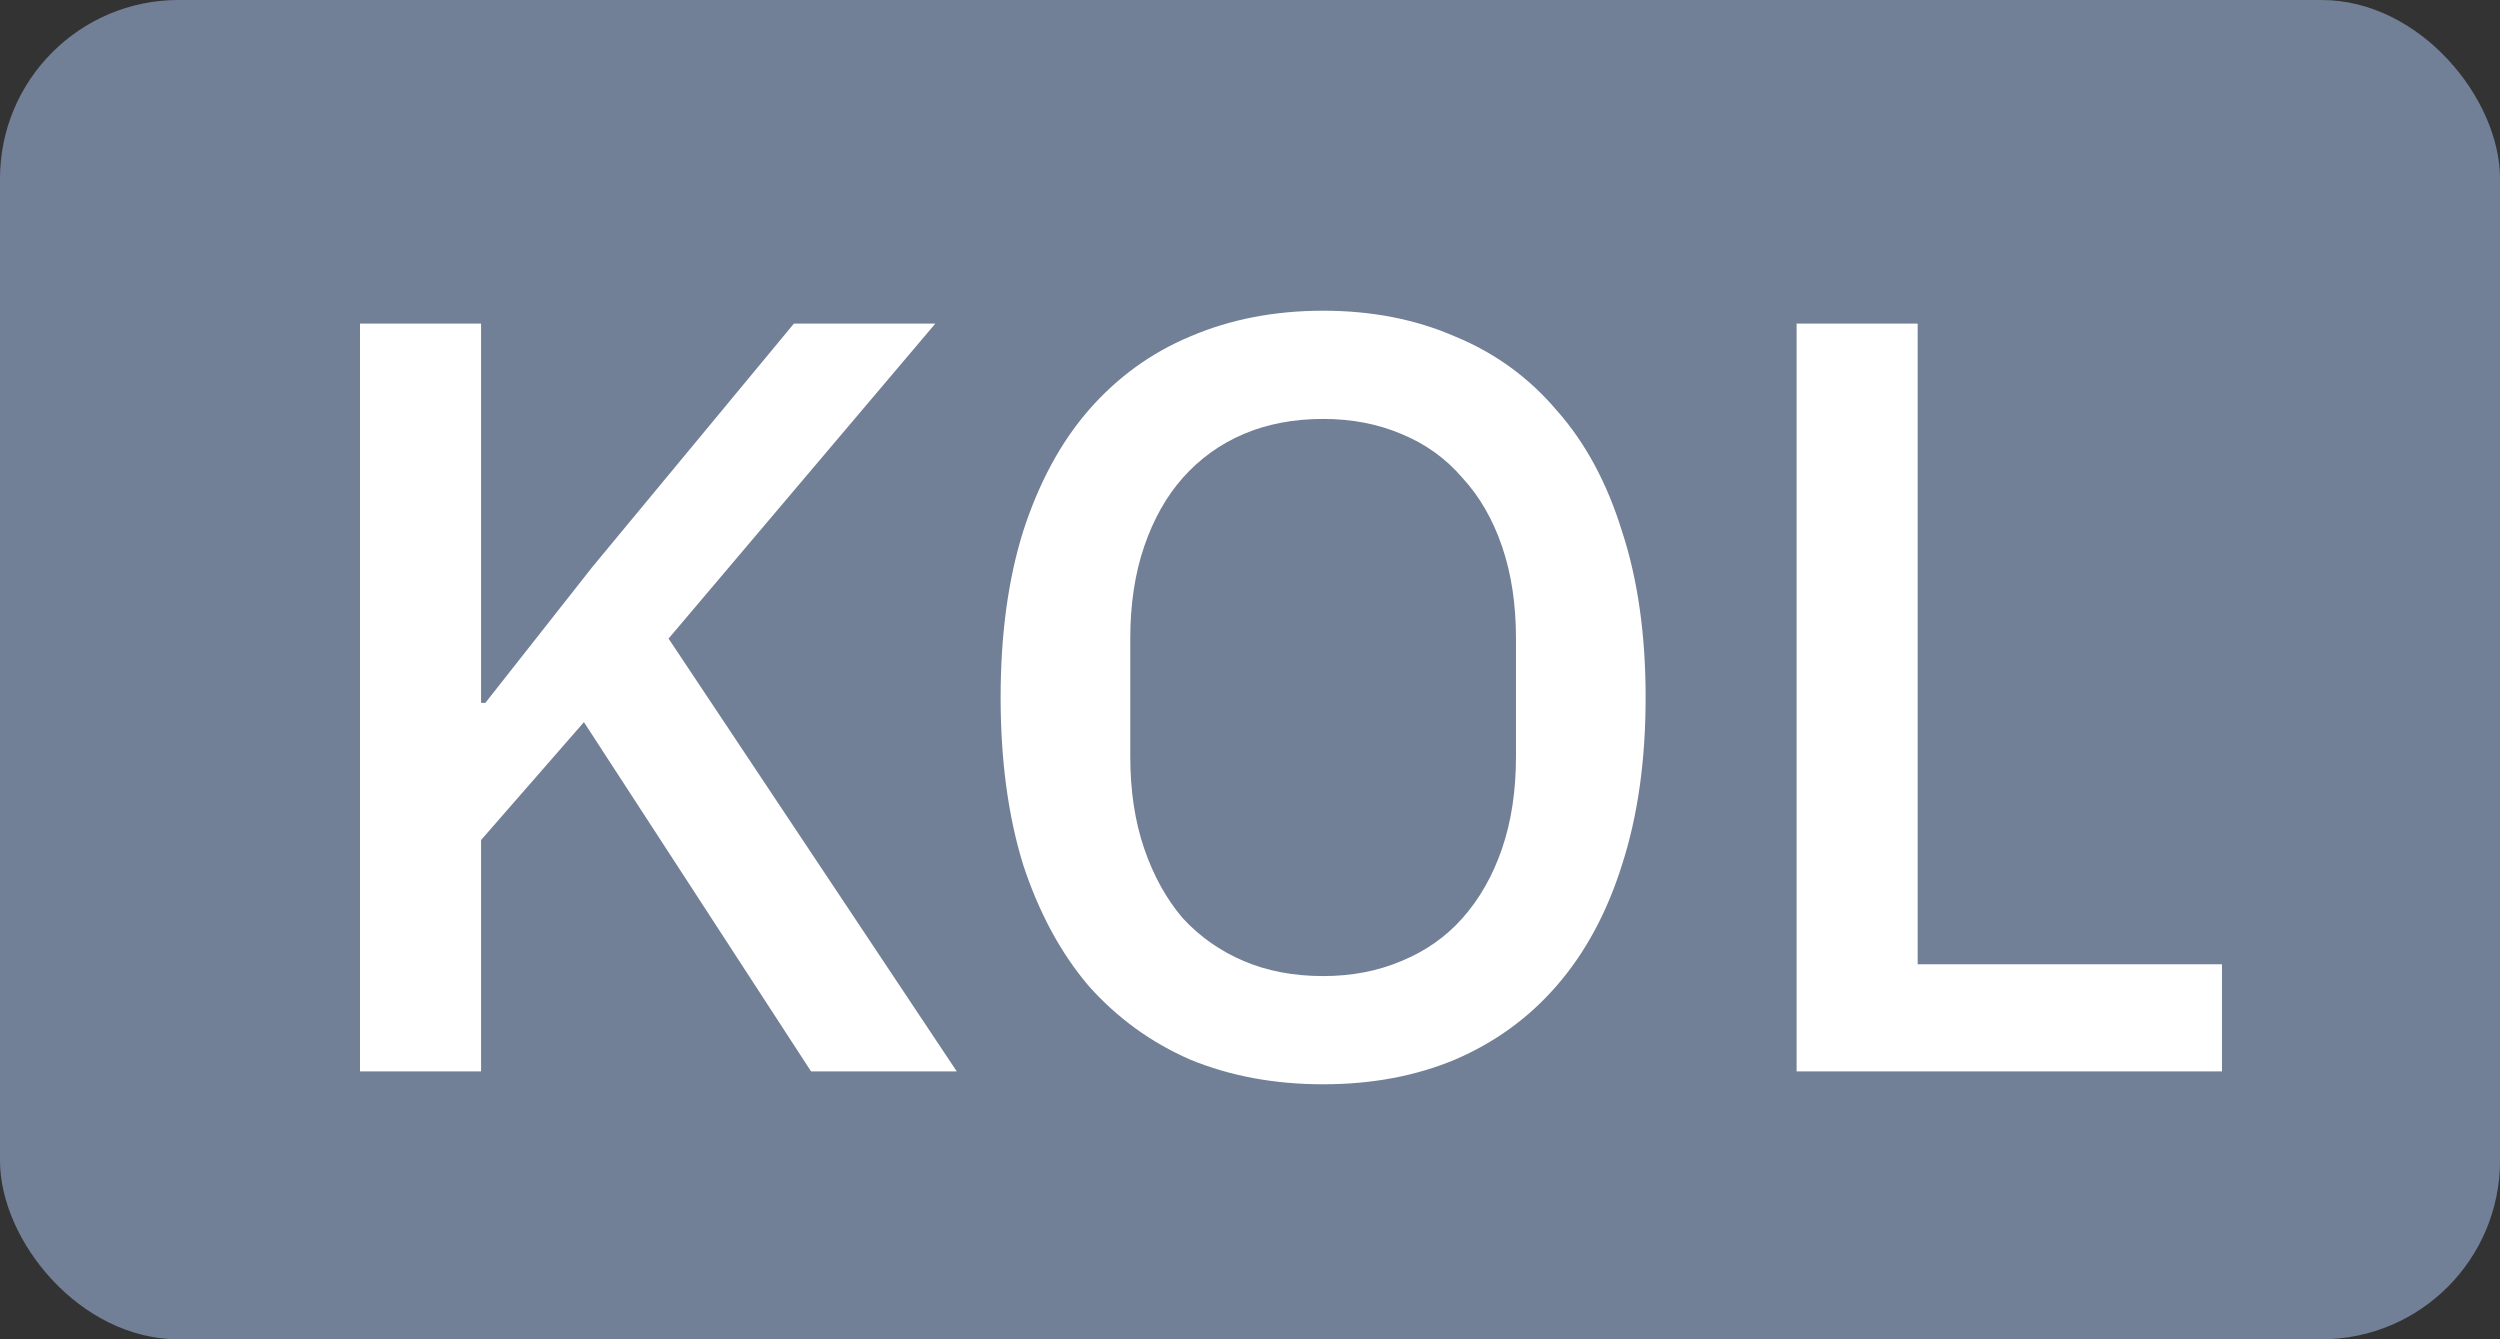 <svg width="28" height="15" viewBox="0 0 28 15" fill="none" xmlns="http://www.w3.org/2000/svg">
<rect x="0" y="0" width="28" height="15" fill="#333333" stroke="none"/>
<rect width="28" height="15" rx="2" fill="#718096"/>
<path d="M6.54 8.088L5.388 9.408V12H4.032V3.624H5.388V7.872H5.436L6.636 6.348L8.892 3.624H10.476L7.488 7.152L10.716 12H9.084L6.54 8.088ZM14.819 12.144C14.275 12.144 13.779 12.052 13.331 11.868C12.891 11.676 12.511 11.4 12.191 11.04C11.879 10.672 11.635 10.22 11.459 9.684C11.291 9.14 11.207 8.516 11.207 7.812C11.207 7.108 11.291 6.488 11.459 5.952C11.635 5.408 11.879 4.956 12.191 4.596C12.511 4.228 12.891 3.952 13.331 3.768C13.779 3.576 14.275 3.48 14.819 3.48C15.363 3.48 15.855 3.576 16.295 3.768C16.743 3.952 17.123 4.228 17.435 4.596C17.755 4.956 17.999 5.408 18.167 5.952C18.343 6.488 18.431 7.108 18.431 7.812C18.431 8.516 18.343 9.14 18.167 9.684C17.999 10.22 17.755 10.672 17.435 11.04C17.123 11.4 16.743 11.676 16.295 11.868C15.855 12.052 15.363 12.144 14.819 12.144ZM14.819 10.932C15.139 10.932 15.431 10.876 15.695 10.764C15.967 10.652 16.195 10.492 16.379 10.284C16.571 10.068 16.719 9.808 16.823 9.504C16.927 9.2 16.979 8.856 16.979 8.472V7.152C16.979 6.768 16.927 6.424 16.823 6.12C16.719 5.816 16.571 5.56 16.379 5.352C16.195 5.136 15.967 4.972 15.695 4.86C15.431 4.748 15.139 4.692 14.819 4.692C14.491 4.692 14.195 4.748 13.931 4.86C13.667 4.972 13.439 5.136 13.247 5.352C13.063 5.56 12.919 5.816 12.815 6.12C12.711 6.424 12.659 6.768 12.659 7.152V8.472C12.659 8.856 12.711 9.2 12.815 9.504C12.919 9.808 13.063 10.068 13.247 10.284C13.439 10.492 13.667 10.652 13.931 10.764C14.195 10.876 14.491 10.932 14.819 10.932ZM20.122 12V3.624H21.478V10.8H24.886V12H20.122Z" fill="white"/>
</svg>
